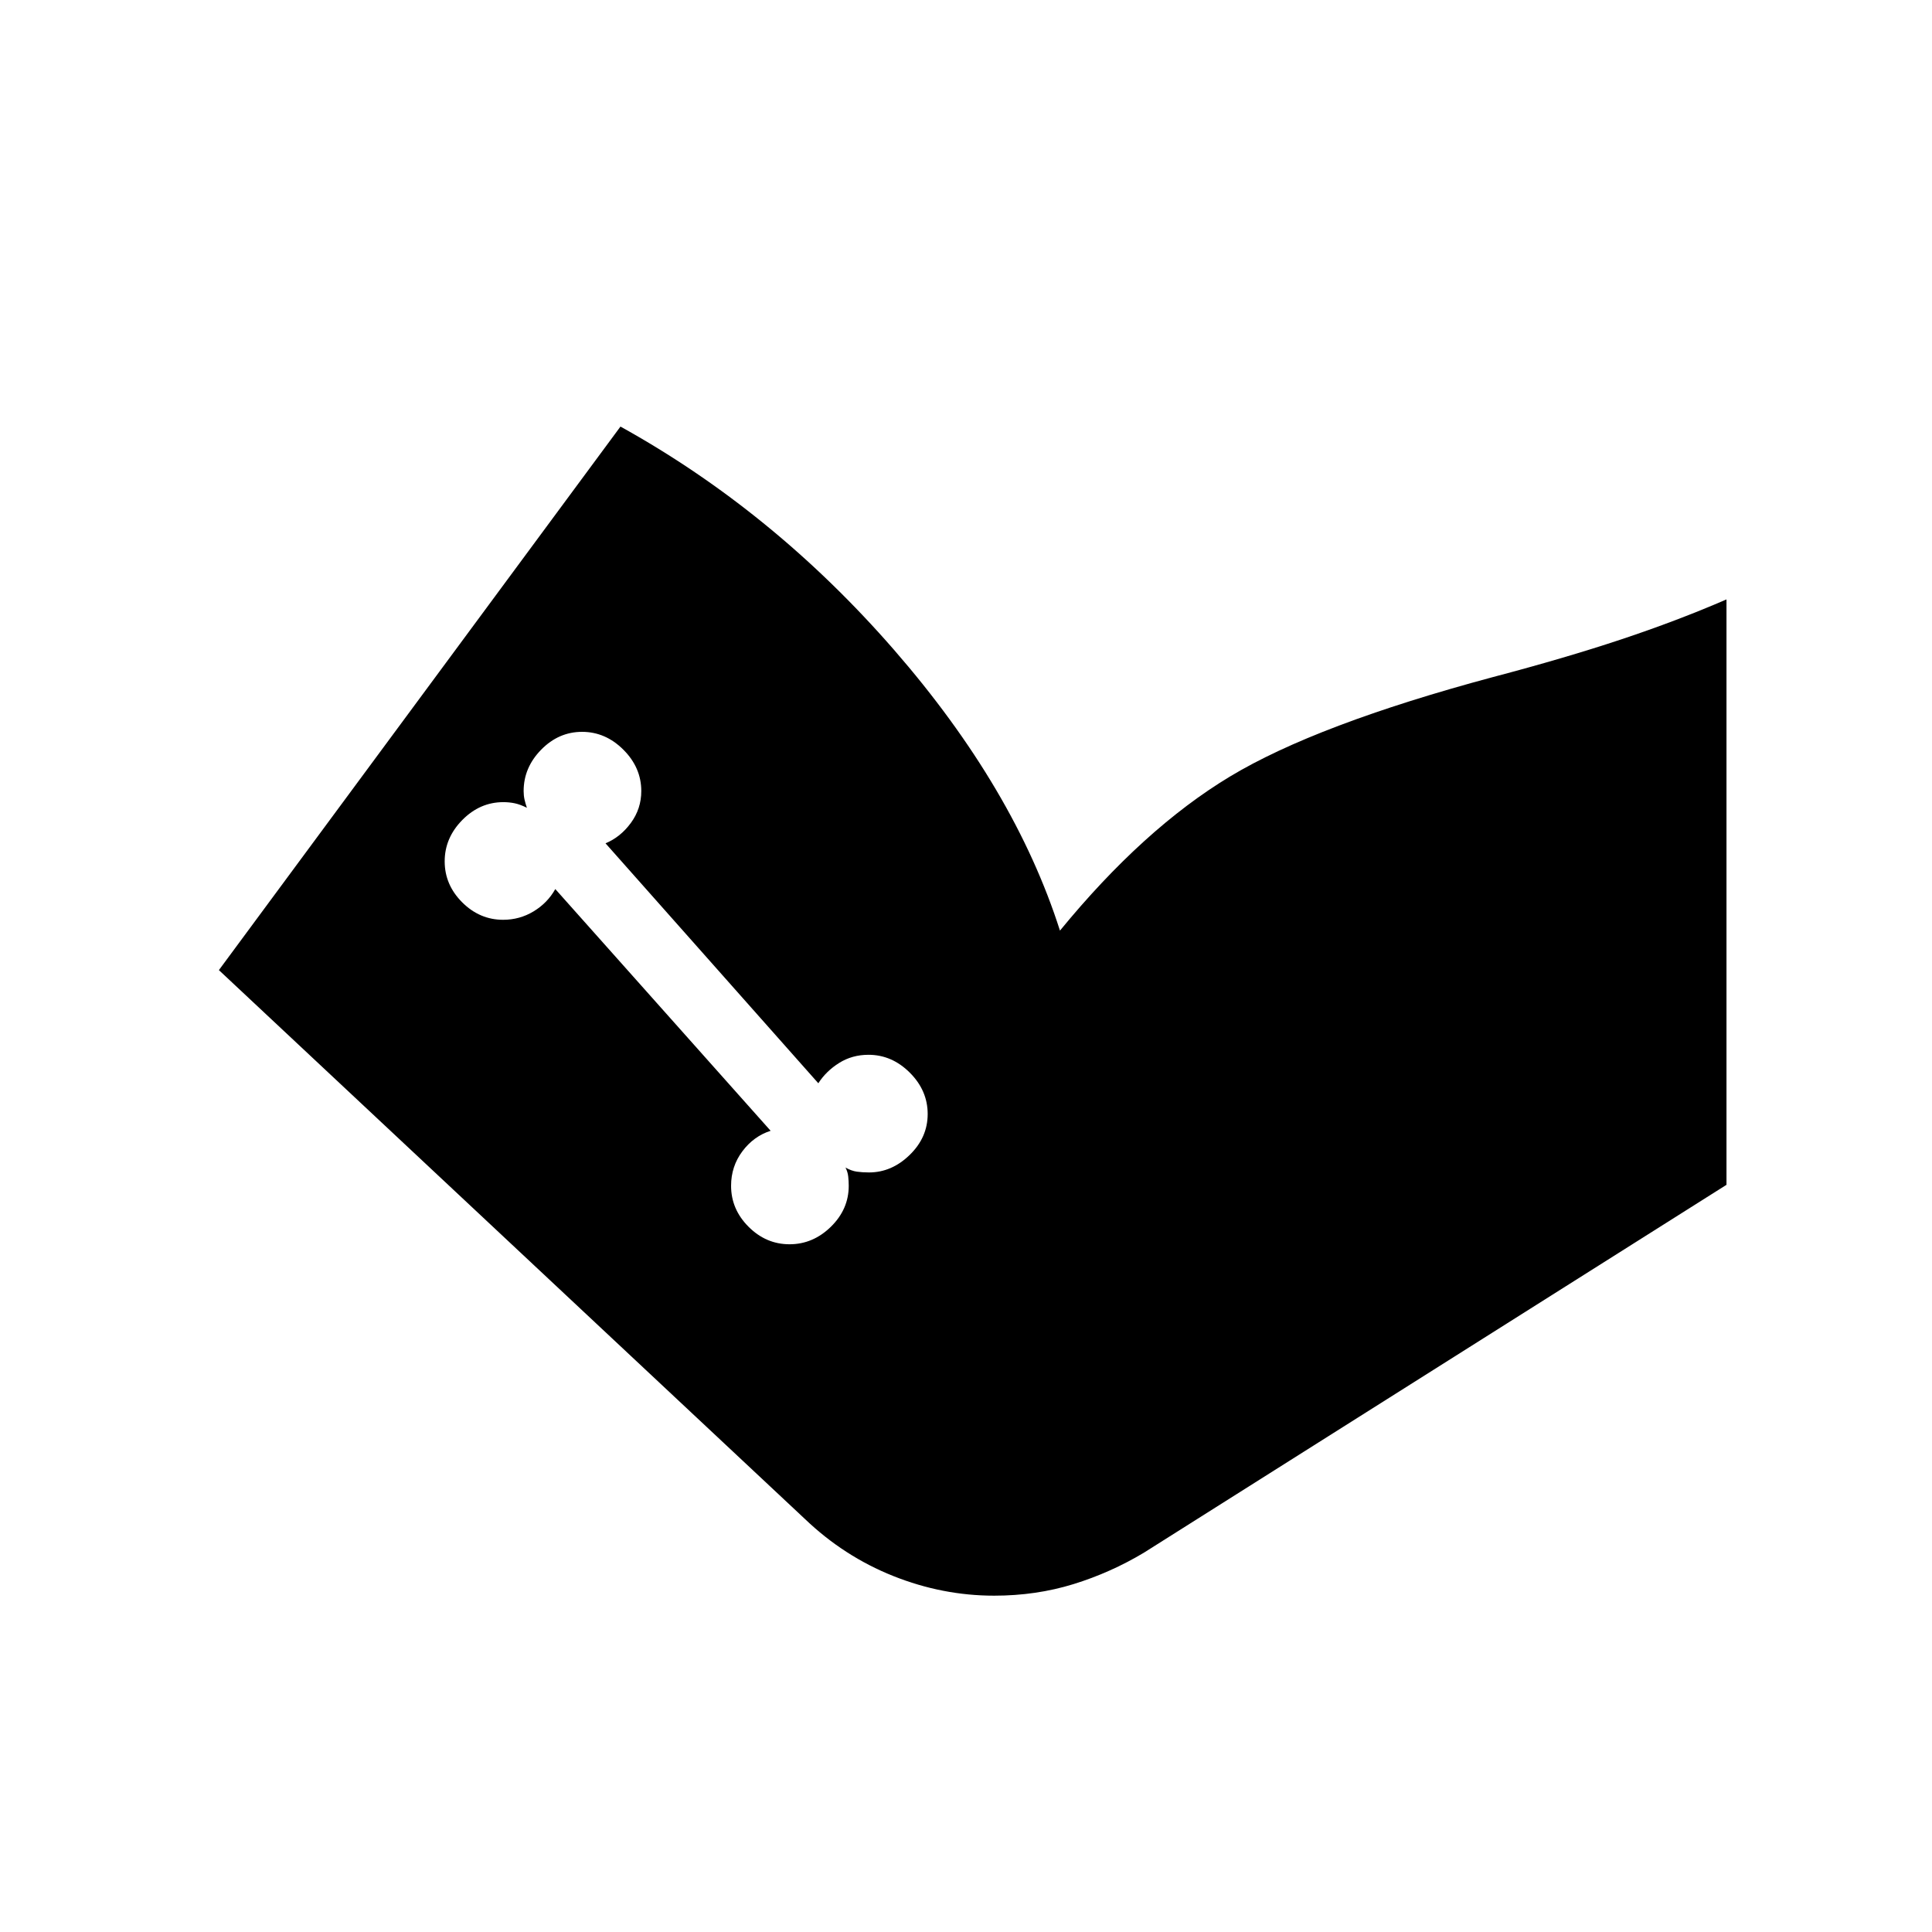 <svg xmlns="http://www.w3.org/2000/svg" height="24" viewBox="0 -960 960 960" width="24"><path d="m108.77-477.96 199.54-270.08q76.04 42.12 135.94 110.96 59.9 68.85 82.44 139.5 41.5-50.65 84.43-76.54 42.92-25.88 130.76-49.46 35.77-9.42 63.58-18.67 27.81-9.25 52.42-19.9v290.88L568.5-188.54q-16.58 9.96-35.13 15.69-18.56 5.73-39.37 5.73-25.65 0-50.13-9.76-24.49-9.77-43.91-28.35L108.77-477.96Zm283.54 136.23q11.65 0 20.54-8.69 8.88-8.7 8.88-20.35 0-2.23-.25-4.6-.25-2.36-1.36-4.48 2.92 1.66 5.65 2.04 2.73.39 6.04.39 11.27 0 20.21-8.7 8.94-8.69 8.94-20.34 0-11.66-8.88-20.54-8.89-8.88-20.54-8.88-8.12 0-14.6 4.07-6.48 4.08-10.32 10.08L300.88-540.96q7.43-3.08 12.6-10.14 5.17-7.05 5.17-15.82 0-11.66-8.88-20.54-8.89-8.89-20.54-8.89-11.65 0-20.35 8.89-8.69 8.88-8.69 20.54 0 2.23.44 4.21.45 1.98 1.18 4.09-3.31-1.65-6.04-2.23-2.73-.57-5.65-.57-11.66 0-20.41 8.88-8.75 8.89-8.75 20.54 0 11.65 8.69 20.35 8.7 8.69 20.35 8.69 8.23 0 15.15-4.19 6.93-4.2 10.77-11.08l107 120.11q-8.42 2.7-14.04 10.2-5.61 7.5-5.61 17.15 0 11.65 8.69 20.35 8.69 8.69 20.35 8.69Z"/></svg>